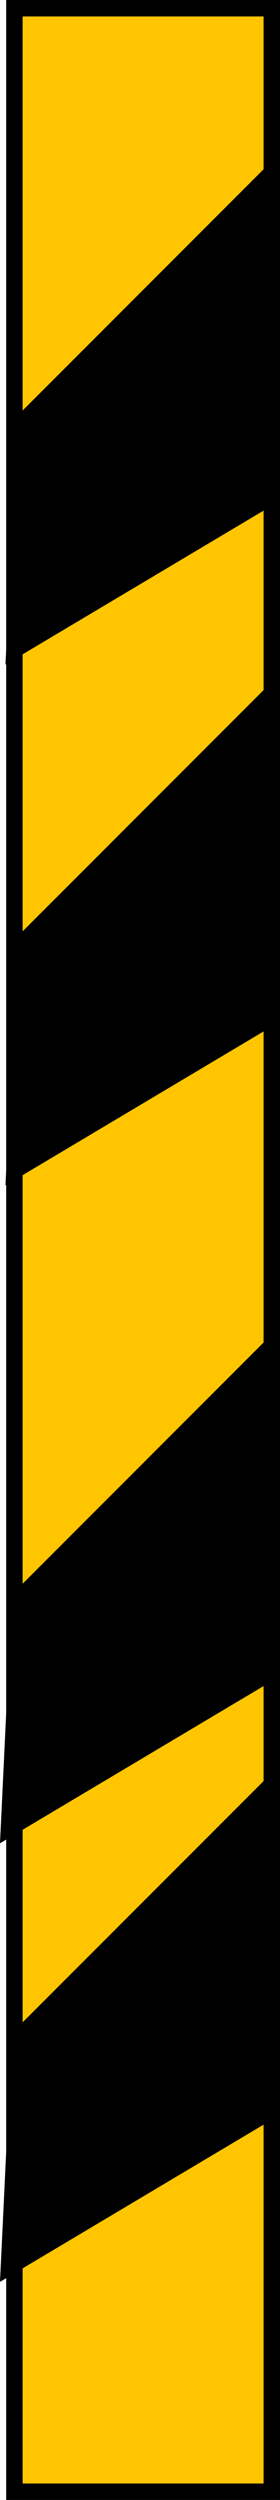 <svg version="1.1" xmlns="http://www.w3.org/2000/svg" xmlns:xlink="http://www.w3.org/1999/xlink" width="51.131" height="456" viewBox="0,0,51.131,456"><g transform="translate(21.131,9.5)"><g data-paper-data="{&quot;isPaintingLayer&quot;:true}" fill-rule="nonzero" stroke="#000000" stroke-width="3" stroke-linejoin="miter" stroke-miterlimit="10" stroke-dasharray="" stroke-dashoffset="0" style="mix-blend-mode: normal"><path d="M-18.5,445v-453h47v453z" fill="#ffc500" stroke-linecap="butt"/><path d="M-16.5,67l45,-45v59l-47,28z" fill="#000000" stroke-linecap="round"/><path d="M-16.5,162l45,-45v59l-47,28z" fill="#000000" stroke-linecap="round"/><path d="M-17.5,282l45,-45v59l-47,28z" fill="#000000" stroke-linecap="round"/><path d="M-17.5,362l45,-45v59l-47,28z" fill="#000000" stroke-linecap="round"/></g></g></svg>